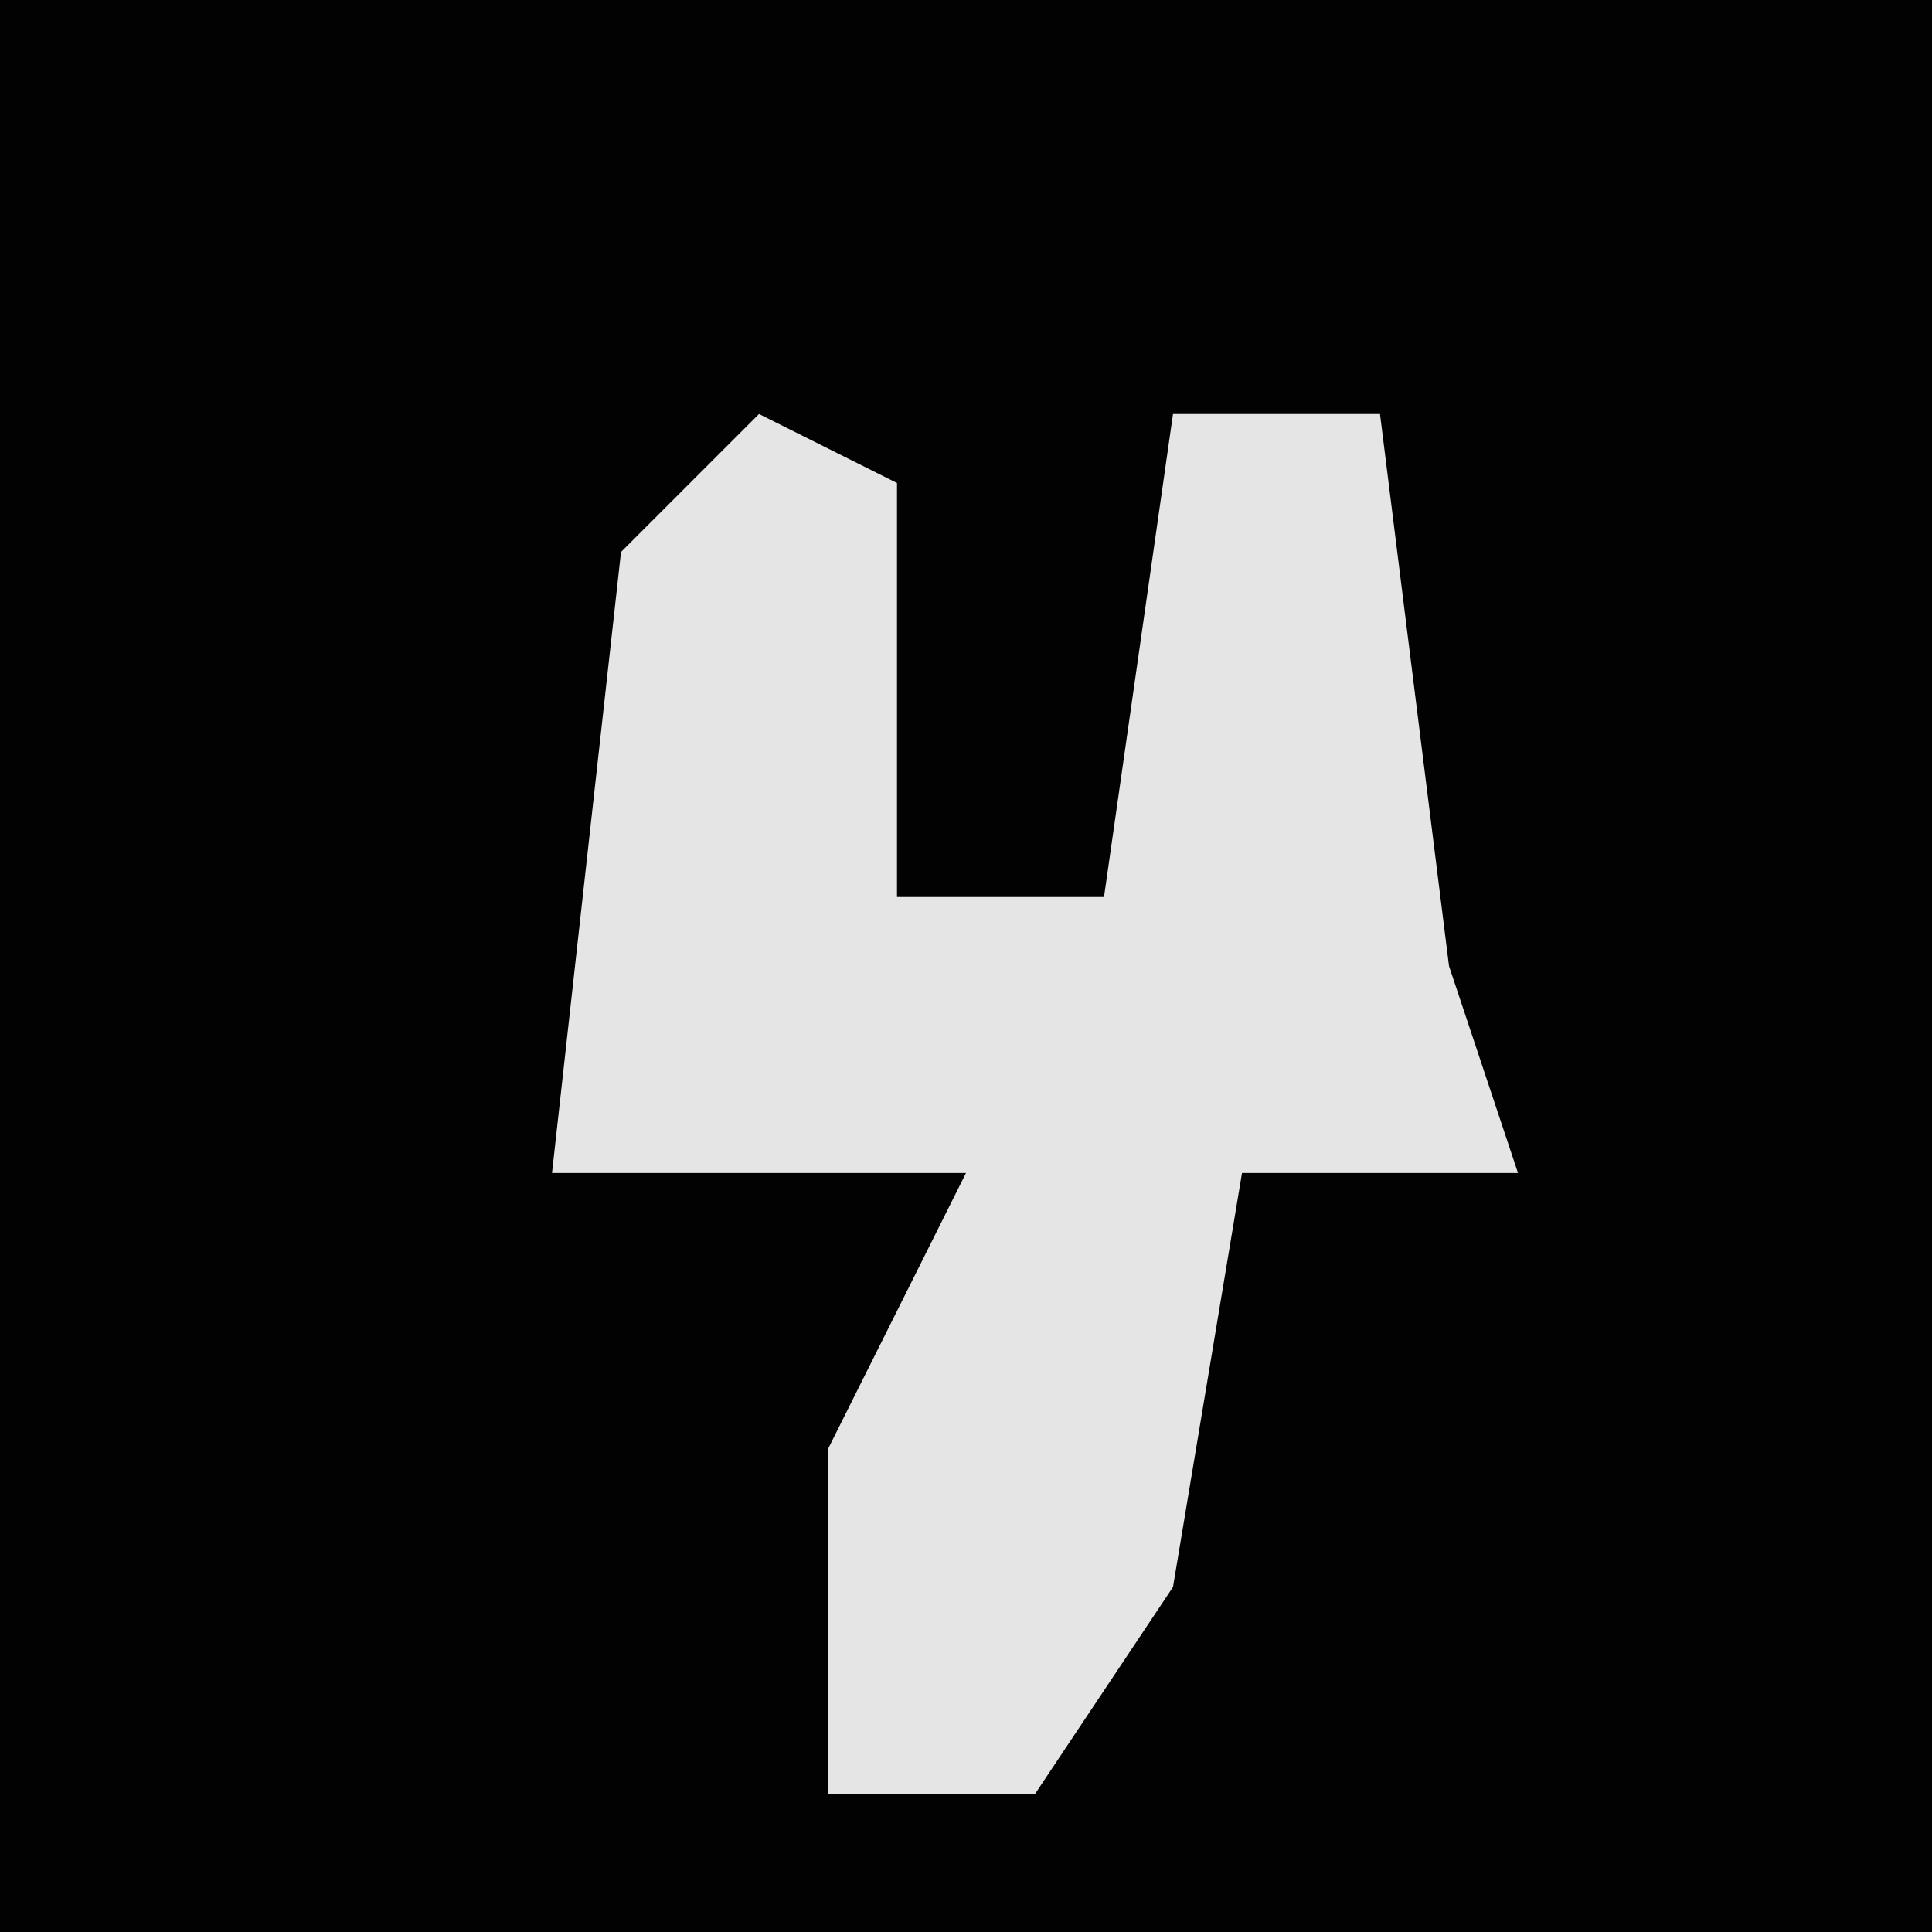 <?xml version="1.0" encoding="UTF-8"?>
<svg version="1.1" xmlns="http://www.w3.org/2000/svg" width="28" height="28">
<path d="M0,0 L28,0 L28,28 L0,28 Z " fill="#020202" transform="translate(0,0)"/>
<path d="M0,0 L2,1 L2,7 L5,7 L6,0 L9,0 L10,8 L11,11 L7,11 L6,17 L4,20 L1,20 L1,15 L3,11 L-3,11 L-2,2 Z " fill="#E5E5E5" transform="translate(11,6)"/>
</svg>
